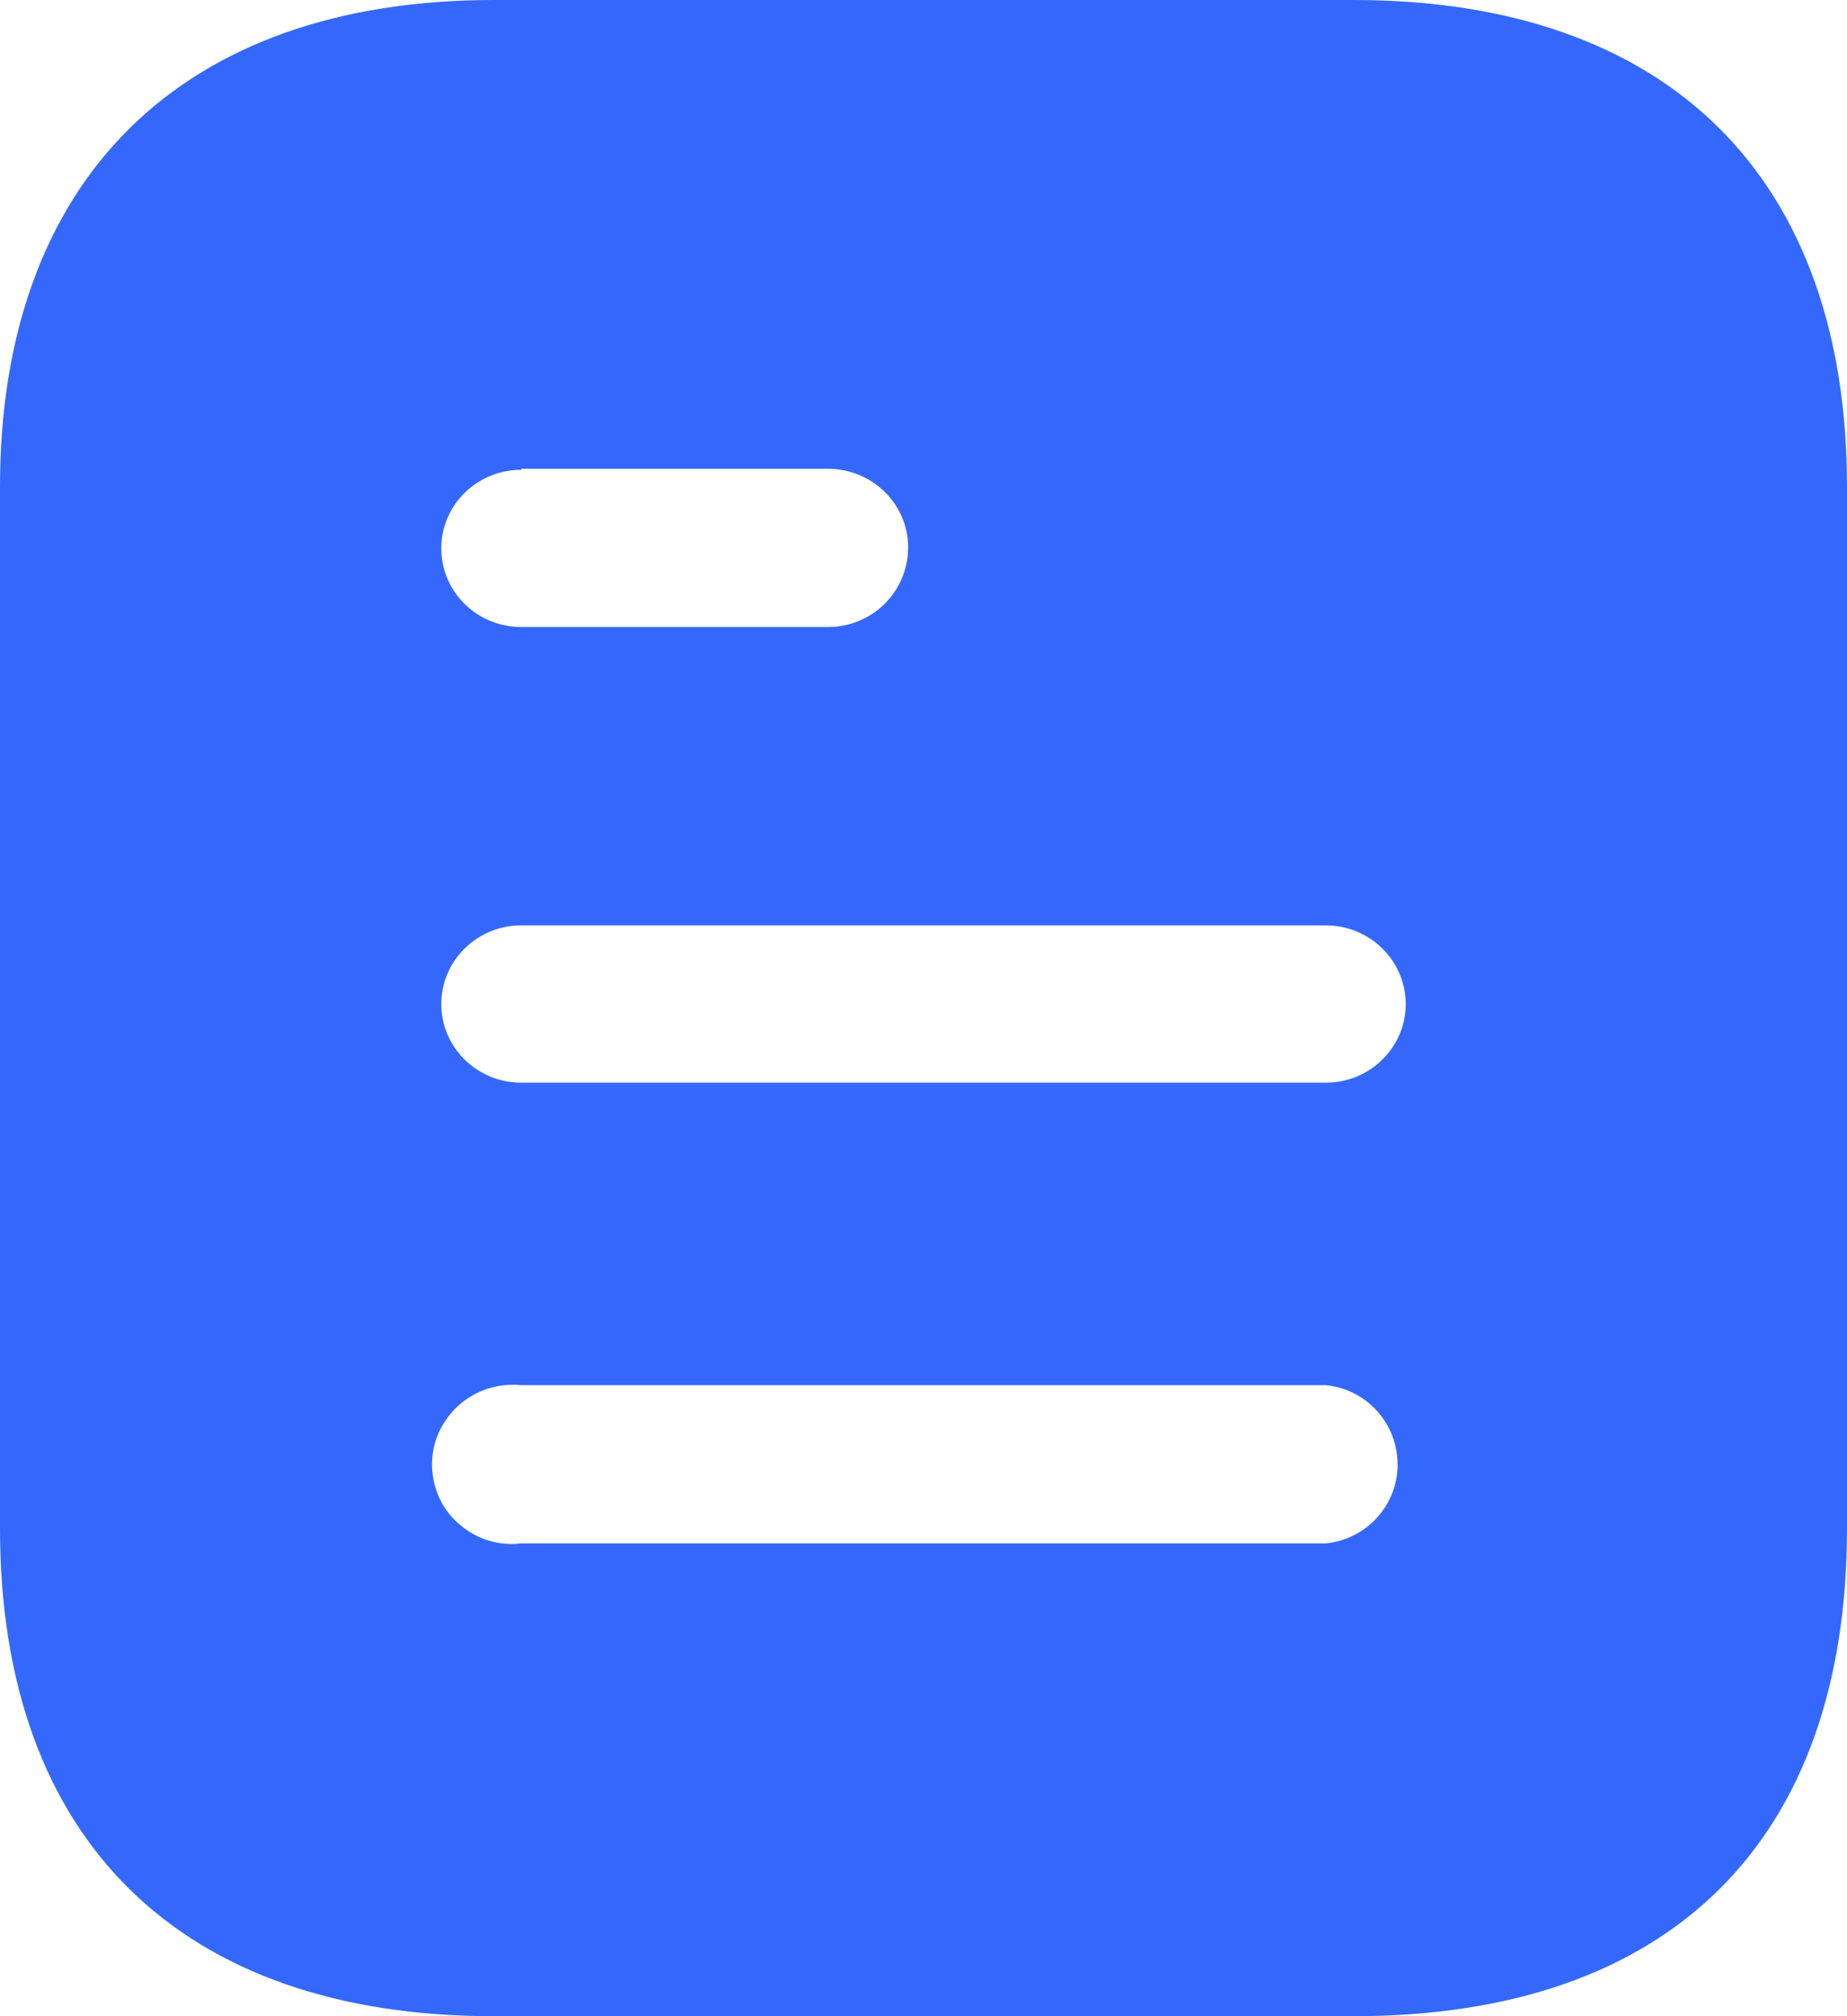 <svg width="22" height="24" viewBox="0 0 22 24" fill="none" xmlns="http://www.w3.org/2000/svg">
<path d="M16.122 0C19.898 0 22 2.136 22 5.796V18.192C22 21.912 19.898 24 16.122 24H5.879C2.163 24 0 21.912 0 18.192V5.796C0 2.136 2.163 0 5.879 0H16.122ZM6.209 16.488C5.842 16.452 5.488 16.62 5.292 16.932C5.097 17.232 5.097 17.628 5.292 17.94C5.488 18.24 5.842 18.42 6.209 18.372H15.791C16.279 18.324 16.647 17.915 16.647 17.436C16.647 16.944 16.279 16.536 15.791 16.488H6.209ZM15.791 11.015H6.209C5.682 11.015 5.256 11.436 5.256 11.952C5.256 12.468 5.682 12.888 6.209 12.888H15.791C16.317 12.888 16.744 12.468 16.744 11.952C16.744 11.436 16.317 11.015 15.791 11.015ZM9.862 5.58H6.209V5.592C5.682 5.592 5.256 6.012 5.256 6.528C5.256 7.044 5.682 7.464 6.209 7.464H9.862C10.389 7.464 10.817 7.044 10.817 6.515C10.817 6 10.389 5.58 9.862 5.58Z" fill="#3468FC"/>
</svg>
